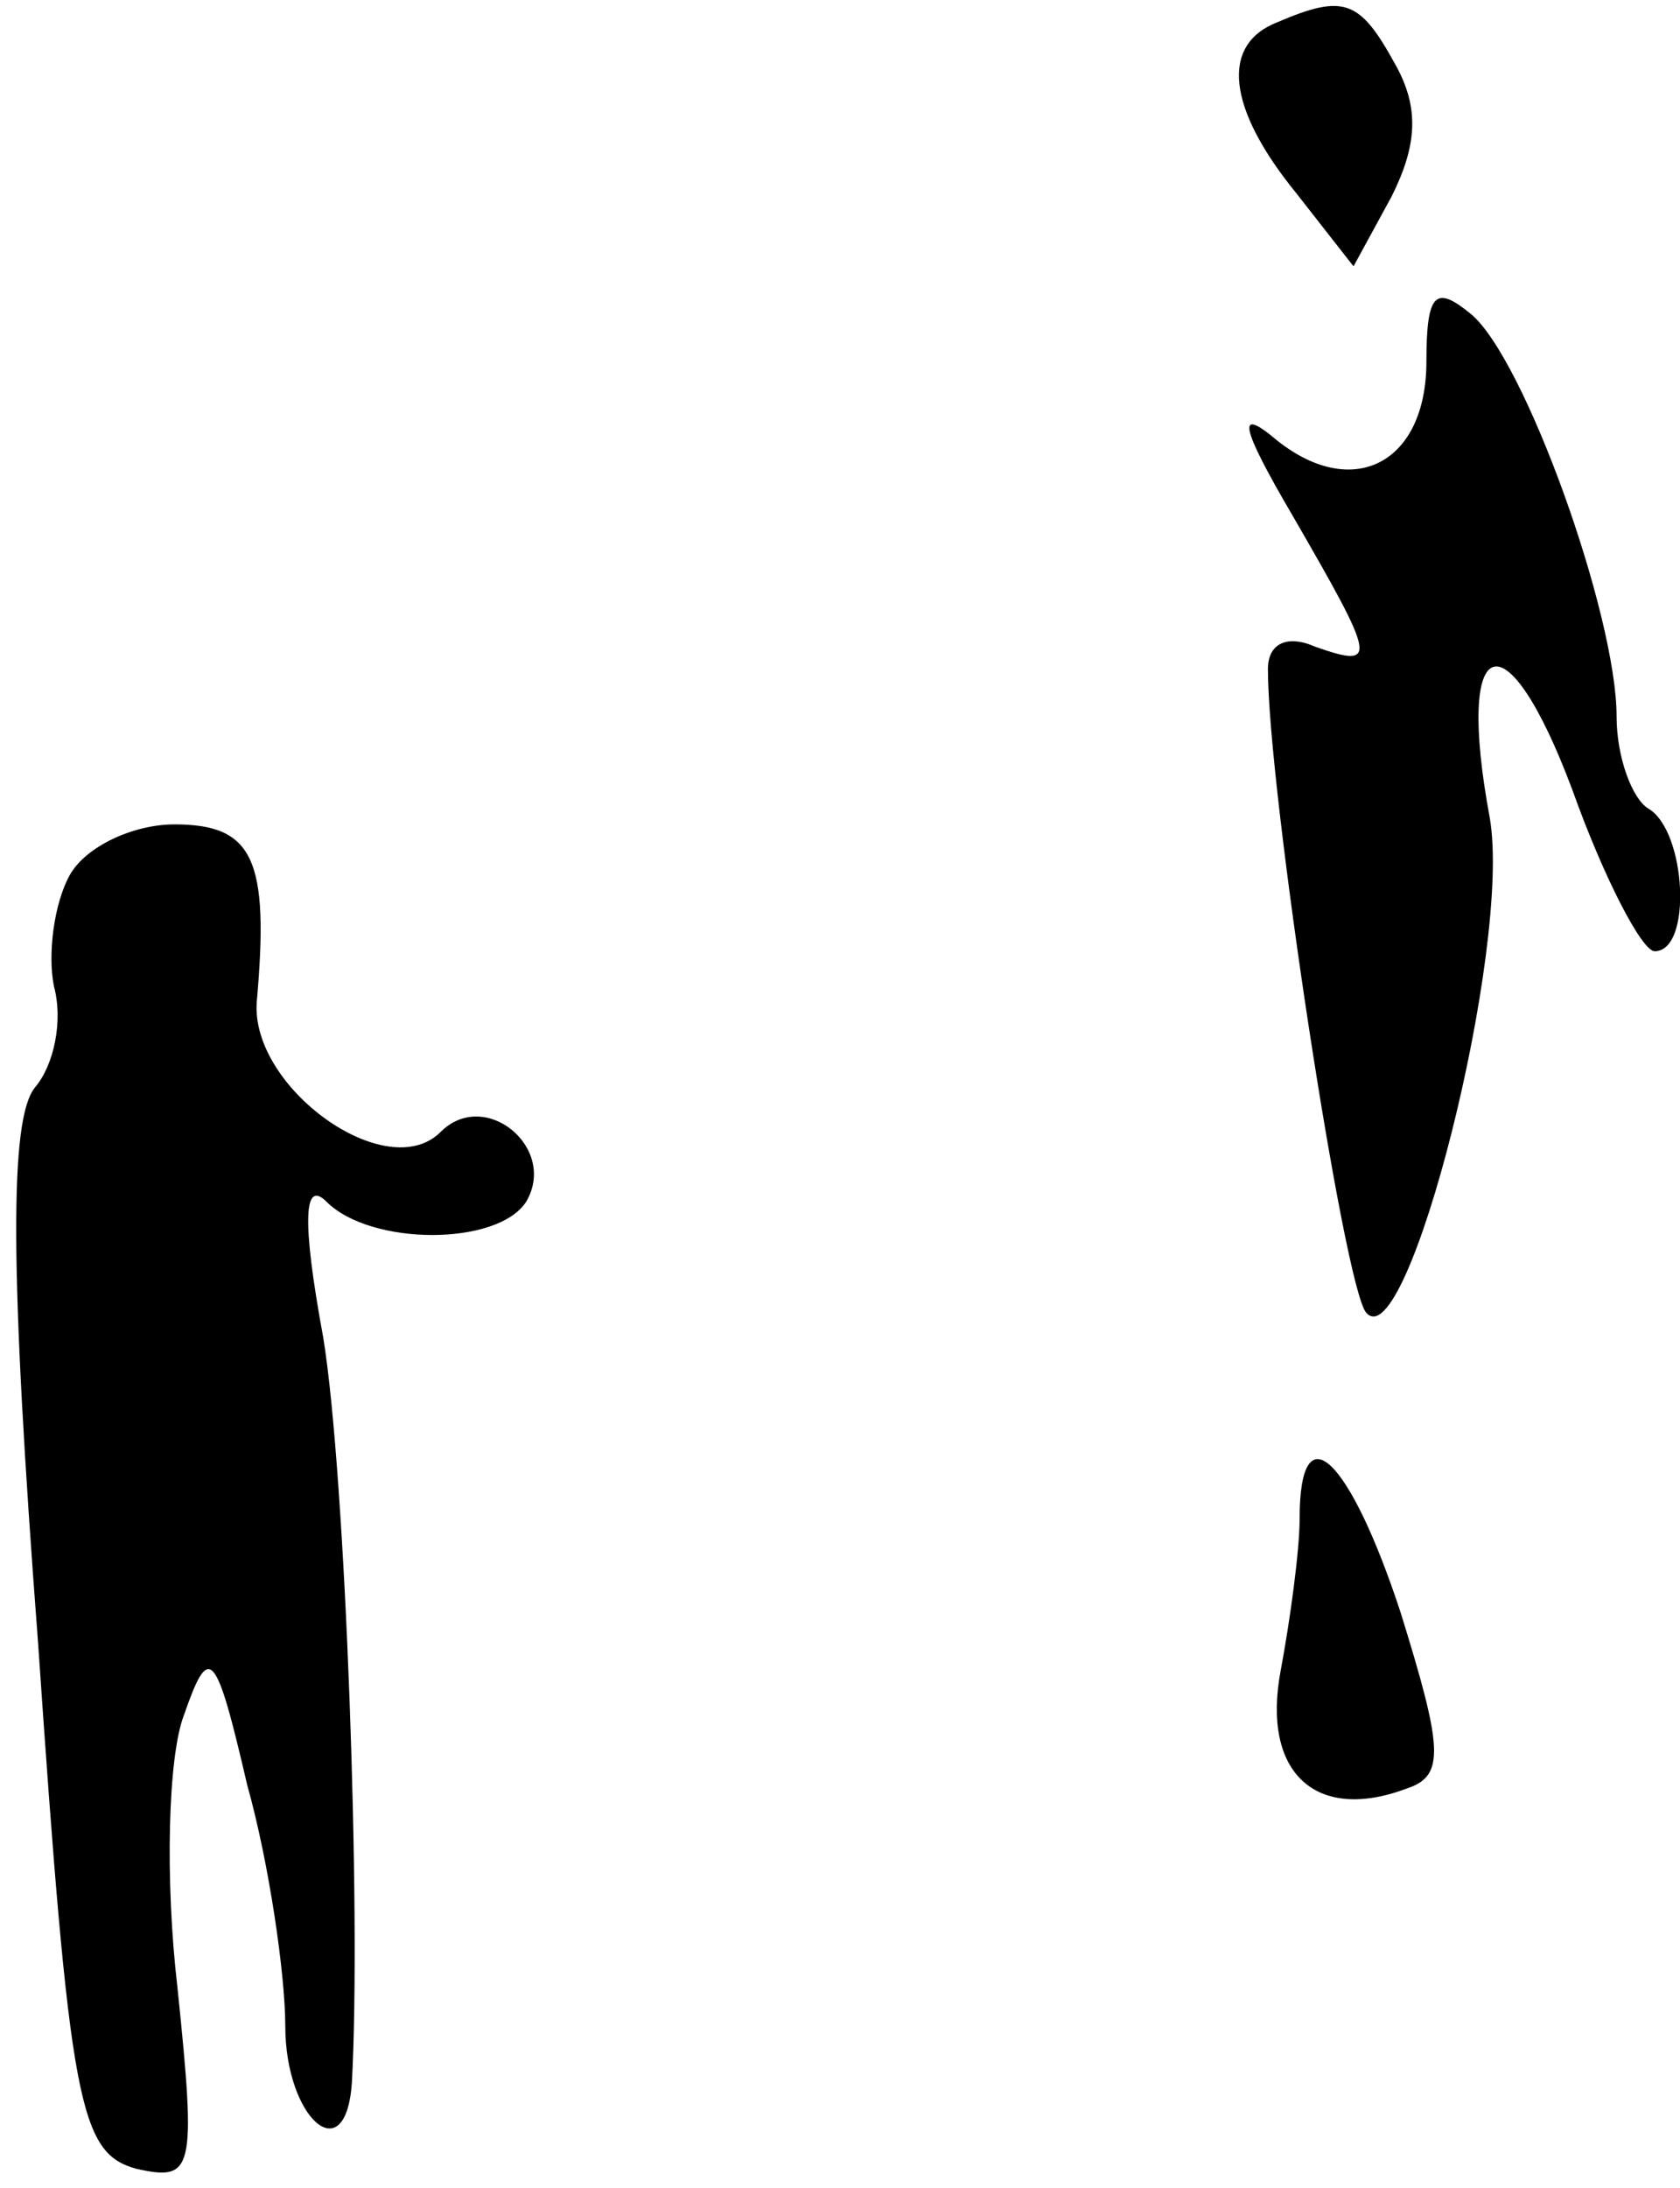<?xml version="1.0" standalone="no"?>
<!DOCTYPE svg PUBLIC "-//W3C//DTD SVG 20010904//EN"
 "http://www.w3.org/TR/2001/REC-SVG-20010904/DTD/svg10.dtd">
<svg version="1.0" xmlns="http://www.w3.org/2000/svg"
 width="53pt" height="69pt" viewBox="0 0 53 69"
 preserveAspectRatio="xMidYMid meet">
<g transform="translate(0,69) scale(0.1,-0.1)"
fill="#000000" stroke="none">
<path fill="#000000" stroke="none" d="M403 683 c-18 -7 -16 -27 6 -54 l18
-23 12 22 c8 16 9 28 1 42 -11 20 -16 22 -37 13z"/>
<path fill="#000000" stroke="none" d="M450 576 c0 -32 -23 -44 -47 -25 -13
11 -12 5 5 -24 26 -45 27 -48 7 -41 -9 4 -15 1 -15 -7 0 -38 24 -195 31 -203
13 -15 46 115 39 156 -11 59 5 65 26 9 10 -28 22 -51 26 -51 12 0 10 38 -2 45
-5 3 -10 16 -10 29 0 32 -29 113 -46 127 -11 9 -14 7 -14 -15z"/>
<path fill="#000000" stroke="none" d="M22 414 c-5 -9 -7 -25 -5 -35 3 -11 0
-25 -6 -32 -8 -10 -8 -57 1 -175 10 -146 13 -161 31 -166 18 -4 19 -1 13 57
-4 34 -3 73 2 86 8 23 10 21 20 -22 7 -25 12 -60 12 -76 0 -29 19 -46 21 -18
3 54 -2 192 -9 235 -7 38 -6 50 1 43 14 -14 54 -14 63 0 10 17 -13 36 -27 22
-17 -17 -60 14 -58 41 4 45 -1 56 -26 56 -13 0 -28 -7 -33 -16z"/>
<path fill="#000000" stroke="none" d="M410 211 c0 -10 -3 -32 -6 -48 -6 -32
11 -48 40 -37 12 4 11 13 -2 55 -16 49 -32 65 -32 30z"/>
</g>
</svg>
